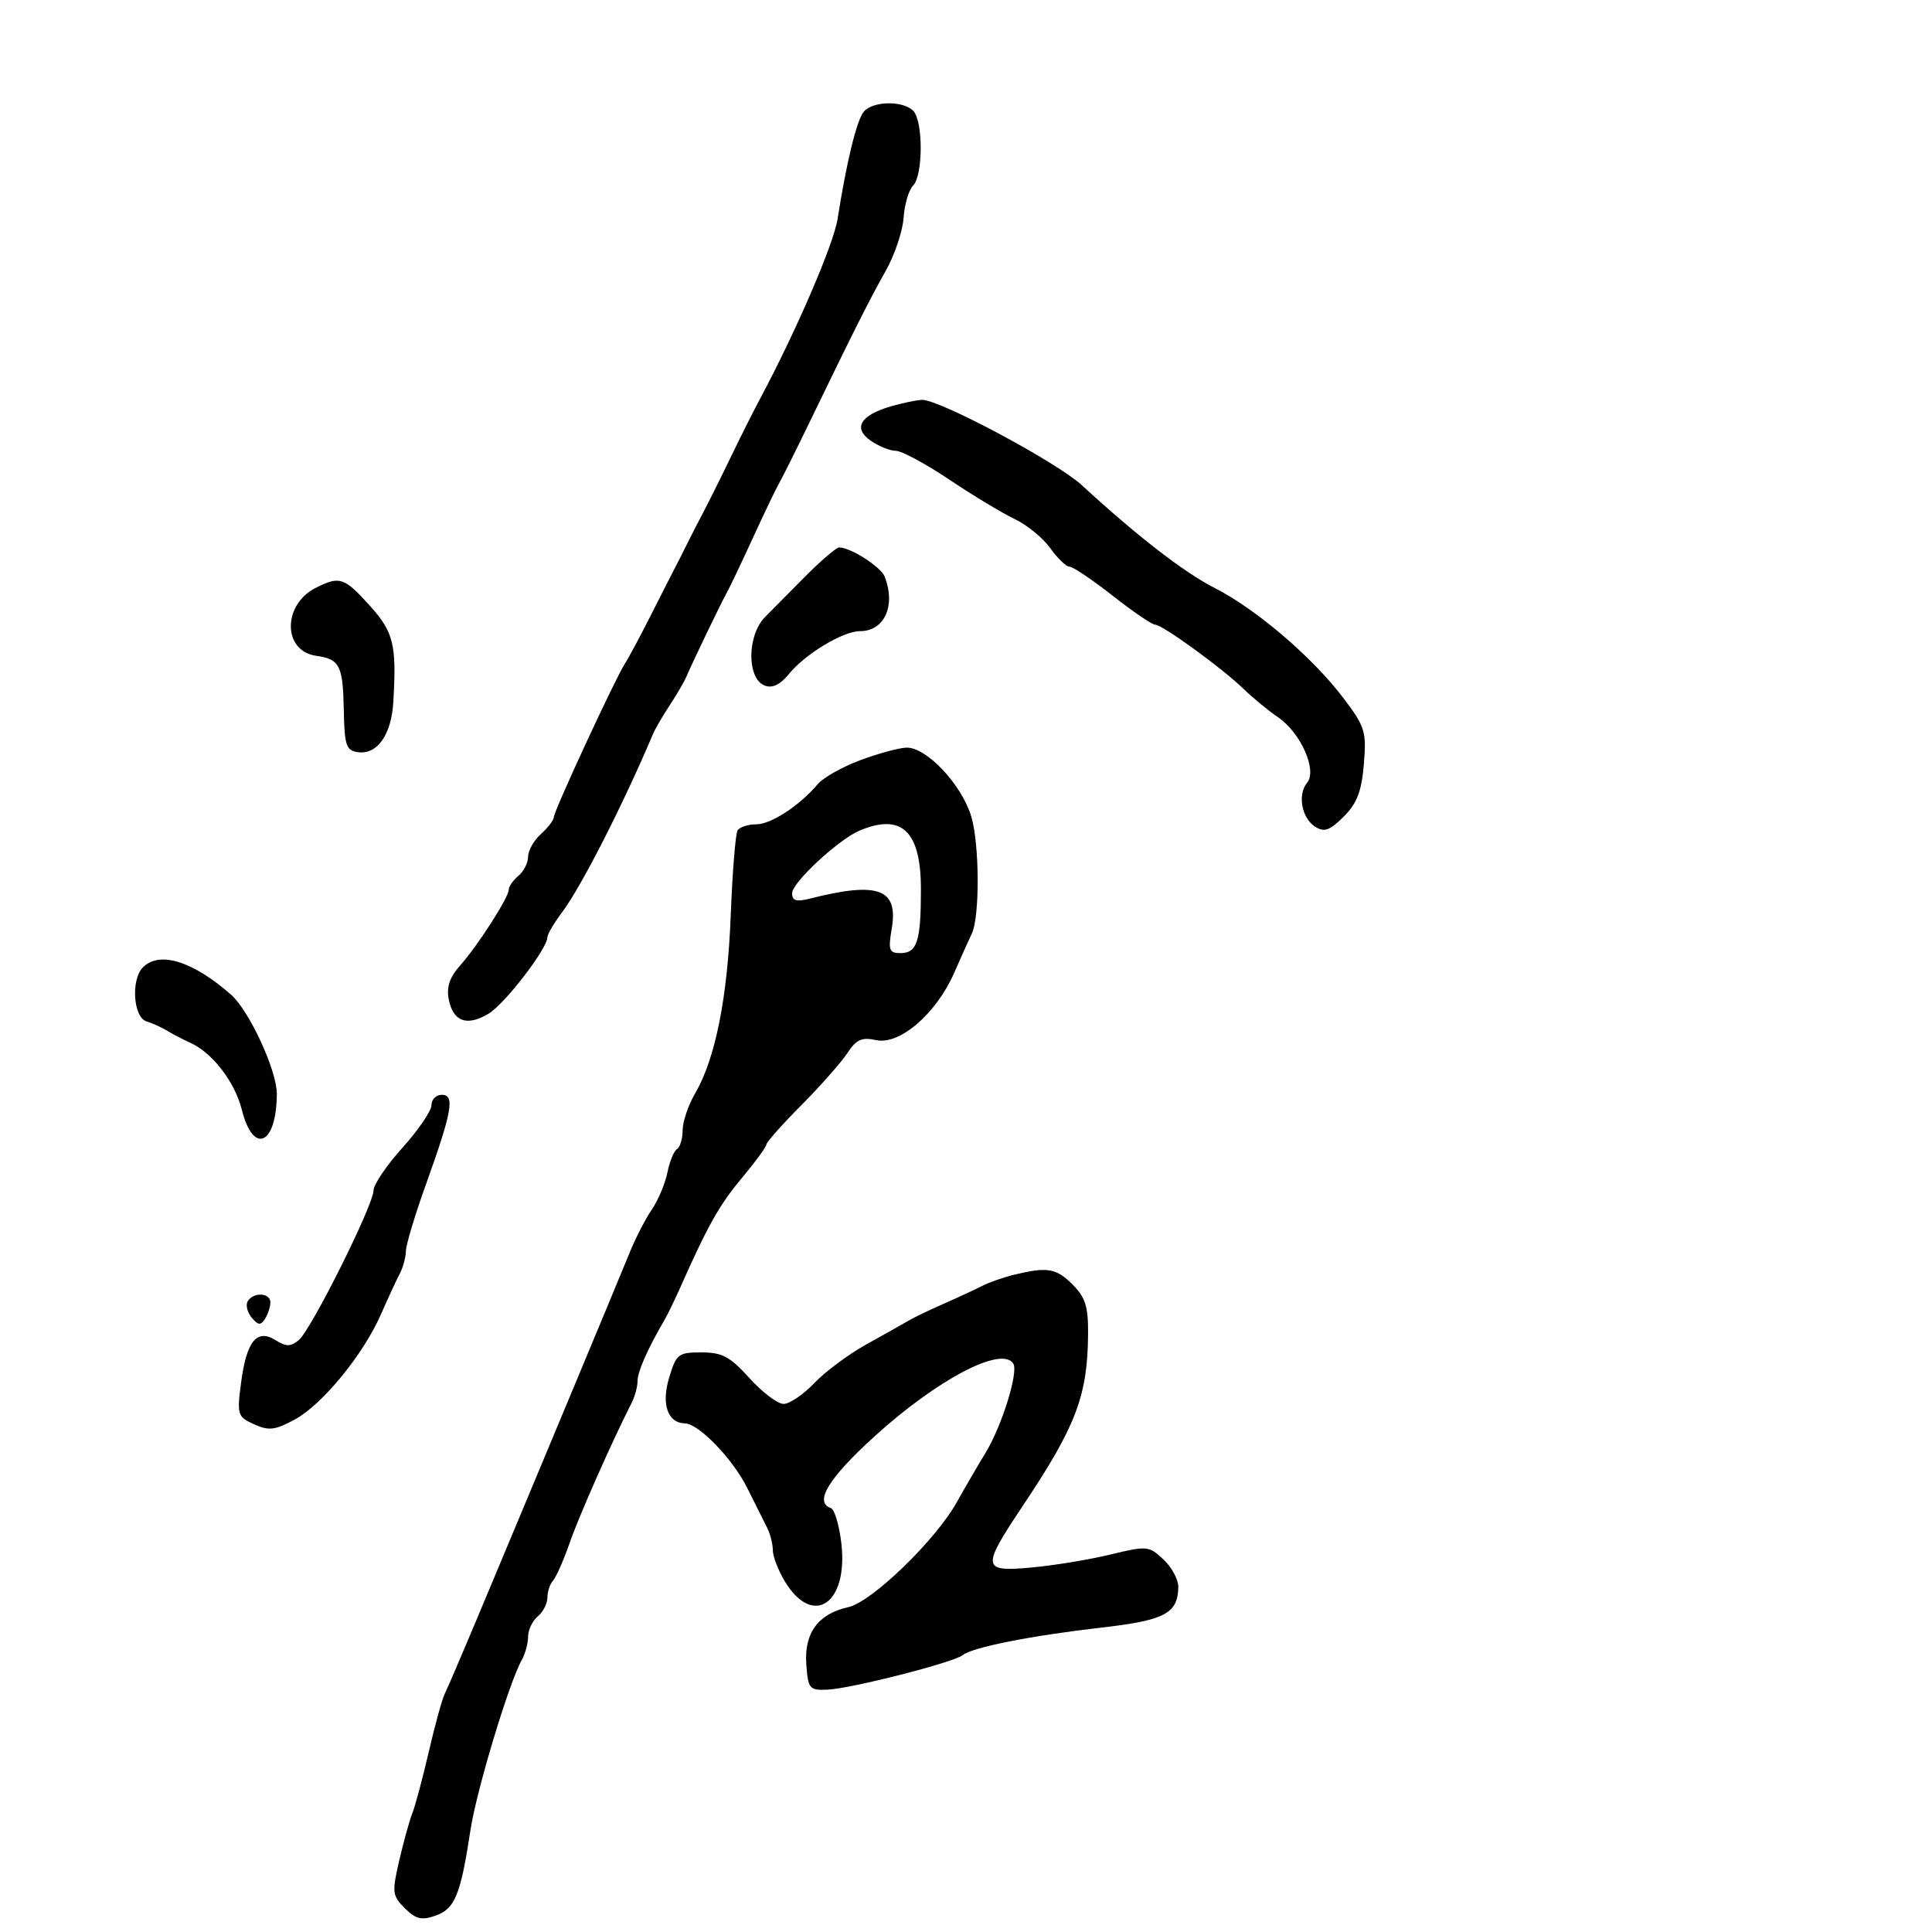 <svg xmlns="http://www.w3.org/2000/svg" width="300" height="300" viewBox="0 0 300 300" version="1.1">
	<path d="M 134.125 17.349 C 133.025 18.675, 131.454 25.111, 130.060 34 C 129.441 37.947, 123.570 51.556, 117.980 62 C 116.950 63.925, 114.917 67.975, 113.462 71 C 112.008 74.025, 110.104 77.850, 109.233 79.500 C 108.361 81.150, 107.207 83.400, 106.668 84.500 C 106.130 85.600, 105.333 87.175, 104.898 88 C 104.463 88.825, 102.744 92.200, 101.078 95.500 C 99.413 98.800, 97.606 102.175, 97.064 103 C 95.591 105.241, 86 125.940, 86 126.878 C 86 127.325, 85.100 128.505, 84 129.500 C 82.900 130.495, 82 132.085, 82 133.033 C 82 133.980, 81.325 135.315, 80.500 136 C 79.675 136.685, 79 137.649, 79 138.144 C 79 139.352, 74.158 146.891, 71.384 150 C 69.814 151.761, 69.310 153.293, 69.681 155.183 C 70.358 158.635, 72.497 159.413, 75.840 157.424 C 78.366 155.921, 85 147.303, 85 145.525 C 85 145.065, 86.046 143.296, 87.325 141.594 C 90.254 137.696, 96.797 124.857, 101.388 114 C 101.737 113.175, 102.912 111.150, 104 109.500 C 105.088 107.850, 106.265 105.825, 106.616 105 C 107.594 102.699, 111.932 93.687, 112.874 92 C 113.334 91.175, 115.155 87.350, 116.921 83.500 C 118.686 79.650, 120.521 75.825, 120.998 75 C 121.476 74.175, 123.609 69.900, 125.739 65.500 C 132.680 51.164, 134.991 46.571, 137.546 42.035 C 138.929 39.580, 140.174 35.875, 140.313 33.803 C 140.452 31.730, 141.113 29.487, 141.783 28.817 C 143.352 27.248, 143.365 18.765, 141.800 17.200 C 140.186 15.586, 135.513 15.677, 134.125 17.349 M 138.376 63.086 C 133.603 64.470, 132.402 66.468, 135.175 68.410 C 136.423 69.284, 138.185 70, 139.090 70 C 139.995 70, 143.733 72.010, 147.396 74.467 C 151.059 76.923, 155.628 79.679, 157.548 80.590 C 159.468 81.501, 161.961 83.541, 163.088 85.123 C 164.214 86.705, 165.564 88, 166.087 88 C 166.610 88, 169.616 90.025, 172.769 92.499 C 175.921 94.974, 178.890 96.999, 179.366 96.999 C 180.495 97, 189.761 103.730, 193.100 106.974 C 194.530 108.363, 196.939 110.343, 198.453 111.374 C 201.970 113.769, 204.569 119.610, 202.973 121.532 C 201.439 123.380, 202.119 127.057, 204.239 128.386 C 205.639 129.263, 206.500 128.955, 208.652 126.803 C 210.718 124.736, 211.428 122.888, 211.779 118.657 C 212.200 113.575, 211.970 112.838, 208.562 108.342 C 203.785 102.040, 195.009 94.545, 188.614 91.304 C 183.907 88.919, 176.541 83.218, 168 75.350 C 164.099 71.756, 145.719 61.950, 143.148 62.090 C 142.242 62.140, 140.094 62.588, 138.376 63.086 M 125 89.541 C 122.525 92.030, 119.723 94.863, 118.773 95.836 C 115.981 98.697, 115.963 105.388, 118.744 106.455 C 119.926 106.909, 121.136 106.332, 122.494 104.668 C 125.056 101.531, 130.899 98.009, 133.550 98.004 C 137.343 97.997, 139.118 94.076, 137.379 89.545 C 136.795 88.025, 132.060 84.990, 130.300 85.008 C 129.860 85.013, 127.475 87.053, 125 89.541 M 49.017 91.286 C 43.834 93.908, 43.892 101.108, 49.102 101.835 C 52.746 102.343, 53.254 103.334, 53.382 110.182 C 53.486 115.749, 53.744 116.535, 55.555 116.794 C 58.572 117.226, 60.775 114.116, 61.075 109 C 61.600 100.066, 61.127 98.147, 57.384 94.003 C 53.444 89.642, 52.726 89.409, 49.017 91.286 M 133.500 118.074 C 130.750 119.110, 127.825 120.758, 127 121.737 C 124.170 125.095, 119.729 128, 117.424 128 C 116.156 128, 114.854 128.428, 114.530 128.951 C 114.207 129.474, 113.731 135.370, 113.472 142.055 C 112.972 154.949, 111.087 164.383, 107.927 169.807 C 106.867 171.626, 106 174.187, 106 175.498 C 106 176.809, 105.608 178.124, 105.129 178.420 C 104.650 178.716, 103.979 180.356, 103.637 182.063 C 103.296 183.771, 102.201 186.368, 101.204 187.834 C 100.207 189.300, 98.664 192.300, 97.775 194.500 C 96.205 198.384, 81.857 232.785, 73.793 252 C 71.600 257.225, 69.471 262.175, 69.063 263 C 68.654 263.825, 67.538 267.875, 66.583 272 C 65.628 276.125, 64.486 280.400, 64.046 281.500 C 63.605 282.600, 62.686 285.909, 62.004 288.853 C 60.845 293.848, 60.903 294.347, 62.860 296.304 C 64.570 298.015, 65.454 298.226, 67.657 297.451 C 70.645 296.398, 71.530 294.222, 73.055 284.169 C 73.987 278.024, 79.039 261.275, 81.020 257.764 C 81.559 256.809, 82 255.176, 82 254.136 C 82 253.096, 82.675 251.685, 83.500 251 C 84.325 250.315, 85 249, 85 248.078 C 85 247.155, 85.391 245.973, 85.869 245.450 C 86.346 244.928, 87.523 242.250, 88.485 239.500 C 89.971 235.249, 95.057 223.769, 98.116 217.764 C 98.602 216.809, 99 215.303, 99 214.418 C 99 212.986, 100.580 209.411, 103.162 205 C 103.645 204.175, 104.740 201.925, 105.596 200 C 109.934 190.240, 111.686 187.123, 115.186 182.936 C 117.283 180.425, 119 178.082, 119 177.730 C 119 177.377, 121.445 174.624, 124.433 171.612 C 127.420 168.600, 130.636 164.959, 131.579 163.520 C 132.965 161.404, 133.818 161.021, 136.046 161.510 C 139.689 162.310, 145.385 157.405, 148.156 151.081 C 149.260 148.562, 150.491 145.825, 150.892 145 C 152.155 142.399, 152.108 131.091, 150.816 126.781 C 149.322 121.794, 143.811 115.962, 140.717 116.095 C 139.498 116.148, 136.250 117.038, 133.500 118.074 M 133.500 128.964 C 130.231 130.333, 123 137.034, 123 138.695 C 123 139.875, 123.639 140.071, 125.750 139.536 C 136.361 136.846, 139.515 137.995, 138.471 144.171 C 137.902 147.539, 138.063 148, 139.805 148 C 142.417 148, 143 146.190, 143 138.073 C 143 129.070, 140.035 126.227, 133.500 128.964 M 22.200 150.200 C 20.303 152.097, 20.687 157.966, 22.750 158.604 C 23.712 158.901, 25.175 159.563, 26 160.075 C 26.825 160.586, 28.400 161.406, 29.500 161.896 C 32.956 163.437, 36.460 167.972, 37.547 172.312 C 39.325 179.411, 42.945 177.789, 42.986 169.874 C 43.005 166.239, 38.707 156.931, 35.858 154.435 C 29.918 149.231, 24.766 147.634, 22.200 150.200 M 67 171.603 C 67 172.485, 64.975 175.458, 62.500 178.211 C 60.025 180.964, 58 183.951, 58 184.850 C 58 187.103, 48.320 206.490, 46.398 208.085 C 45.129 209.137, 44.455 209.141, 42.792 208.102 C 39.875 206.281, 38.276 208.253, 37.433 214.715 C 36.783 219.692, 36.874 219.986, 39.443 221.156 C 41.727 222.197, 42.680 222.089, 45.741 220.441 C 50.043 218.126, 56.411 210.352, 59.173 204.044 C 60.268 201.545, 61.577 198.719, 62.082 197.764 C 62.587 196.809, 63.013 195.234, 63.028 194.264 C 63.043 193.294, 64.430 188.675, 66.109 184 C 70.203 172.604, 70.669 170, 68.613 170 C 67.726 170, 67 170.721, 67 171.603 M 157.500 197.930 C 155.850 198.330, 153.600 199.117, 152.500 199.681 C 151.400 200.245, 148.700 201.496, 146.500 202.463 C 144.300 203.429, 141.825 204.622, 141 205.114 C 140.175 205.606, 137.265 207.244, 134.533 208.754 C 131.802 210.264, 128.170 212.963, 126.462 214.750 C 124.755 216.537, 122.601 218, 121.676 218 C 120.752 218, 118.369 216.200, 116.381 214 C 113.358 210.654, 112.139 210, 108.924 210 C 105.311 210, 105.009 210.238, 103.891 213.968 C 102.664 218.063, 103.683 220.963, 106.372 221.027 C 108.512 221.078, 113.760 226.513, 116.003 231 C 117.239 233.475, 118.645 236.281, 119.126 237.236 C 119.607 238.191, 120.002 239.766, 120.004 240.736 C 120.006 241.706, 120.860 243.898, 121.902 245.607 C 126.267 252.765, 131.752 248.997, 130.640 239.606 C 130.308 236.804, 129.578 234.359, 129.018 234.173 C 126.367 233.289, 128.632 229.558, 135.750 223.081 C 145.535 214.178, 155.588 208.906, 157.349 211.755 C 158.163 213.072, 155.592 221.363, 153.084 225.507 C 151.755 227.703, 149.730 231.183, 148.584 233.240 C 145.278 239.172, 135.365 248.761, 131.708 249.564 C 127.038 250.590, 124.844 253.589, 125.203 258.458 C 125.482 262.251, 125.685 262.492, 128.500 262.368 C 132.188 262.205, 148.125 258.131, 149.500 257 C 150.960 255.799, 160.134 253.979, 171 252.737 C 180.882 251.606, 182.905 250.539, 182.968 246.424 C 182.986 245.283, 181.948 243.361, 180.663 242.153 C 178.407 240.034, 178.121 240.008, 172.413 241.389 C 169.161 242.177, 163.688 243.079, 160.250 243.395 C 152.425 244.114, 152.340 243.524, 158.856 233.769 C 167.083 221.452, 168.876 216.735, 168.956 207.205 C 168.992 202.881, 168.550 201.459, 166.545 199.455 C 164.013 196.922, 162.632 196.689, 157.500 197.930 M 38.473 202.044 C 38.118 202.618, 38.389 203.764, 39.076 204.591 C 40.076 205.797, 40.487 205.838, 41.146 204.797 C 41.599 204.084, 41.976 202.938, 41.985 202.250 C 42.003 200.737, 39.376 200.583, 38.473 202.044" stroke="none" fill="black" fill-rule="evenodd"/>
</svg>